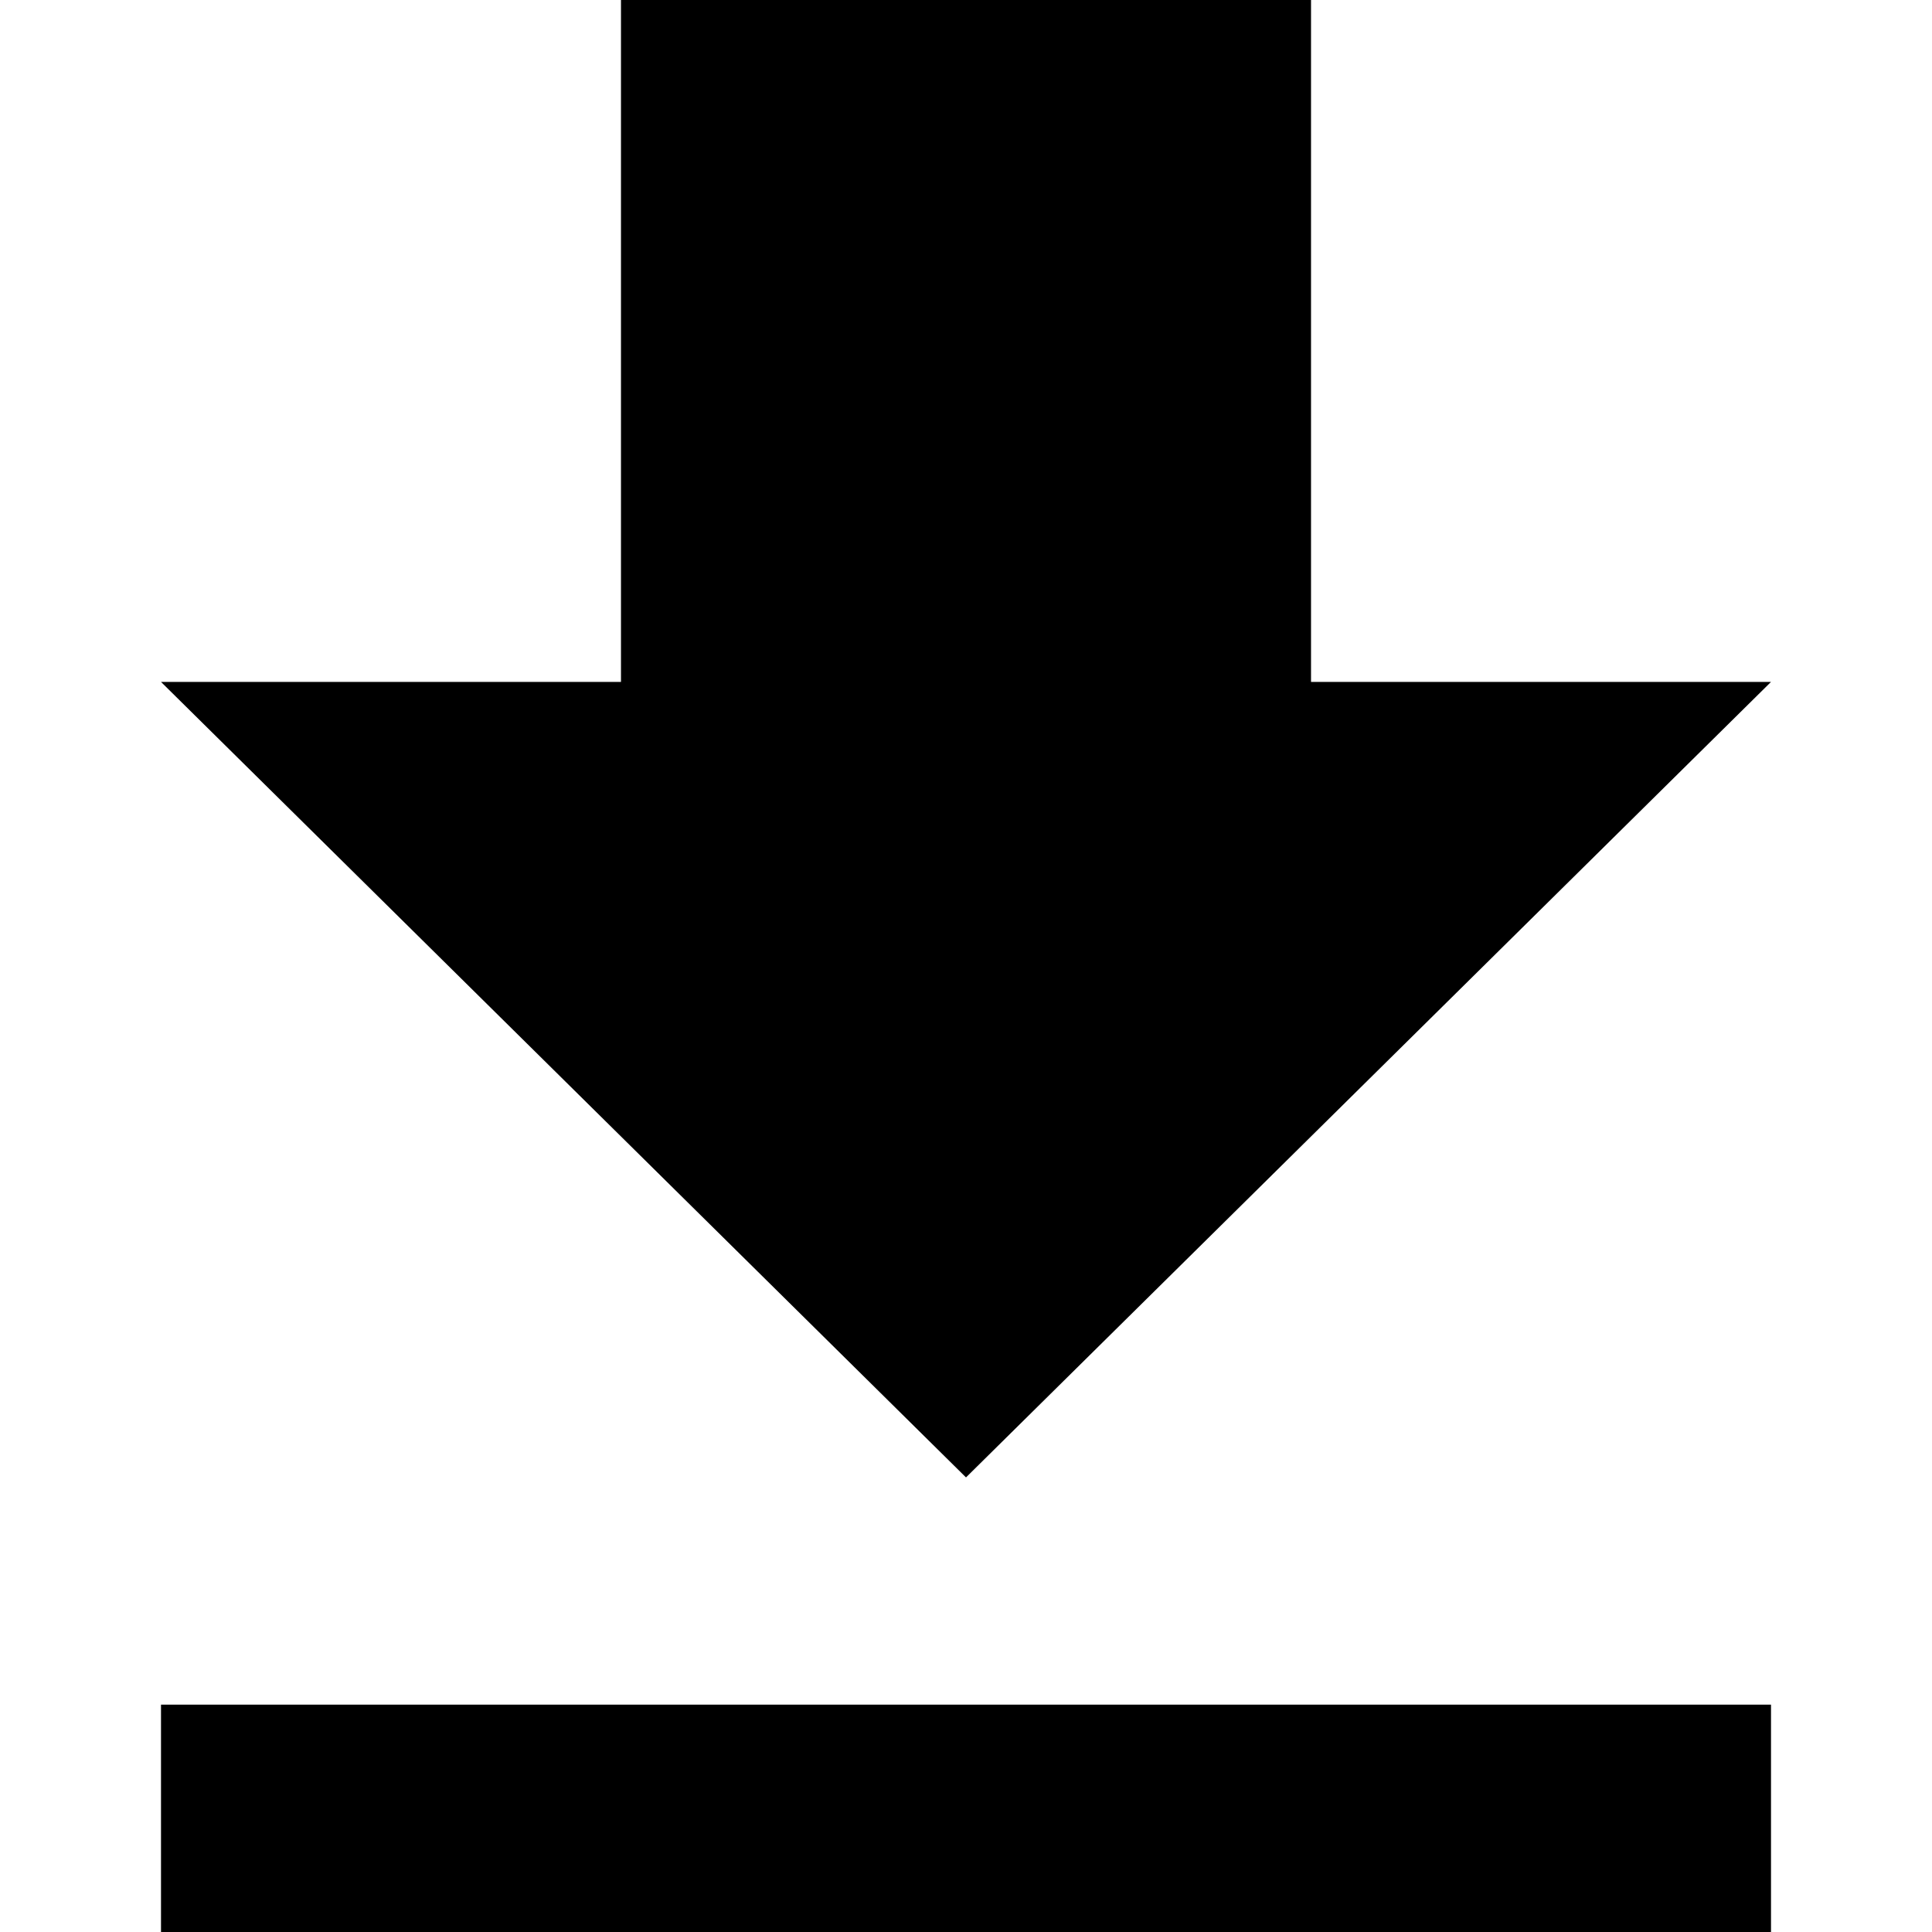 <?xml version="1.0" encoding="UTF-8"?>
<svg width="24px" height="24px" viewBox="0 0 24 24" version="1.1" xmlns="http://www.w3.org/2000/svg" xmlns:xlink="http://www.w3.org/1999/xlink">
    <!-- Generator: Sketch 47.1 (45422) - http://www.bohemiancoding.com/sketch -->
    <title>Artboard</title>
    <desc>Created with Sketch.</desc>
    <defs></defs>
    <g id="Page-1" stroke="none" stroke-width="1" fill="none" fill-rule="evenodd">
        <g id="Artboard" fill-rule="nonzero" fill="#000000">
            <g id="download-button" transform="translate(2, 0)">
                <path d="M20,8.471 L14.286,8.471 L14.286,0 L5.714,0 L5.714,8.471 L0,8.471 L10,18.353 L20,8.471 Z M0,21.176 L0,24 L20,24 L20,21.176 L0,21.176 Z" id="Shape"></path>
            </g>
        </g>
    </g>
</svg>